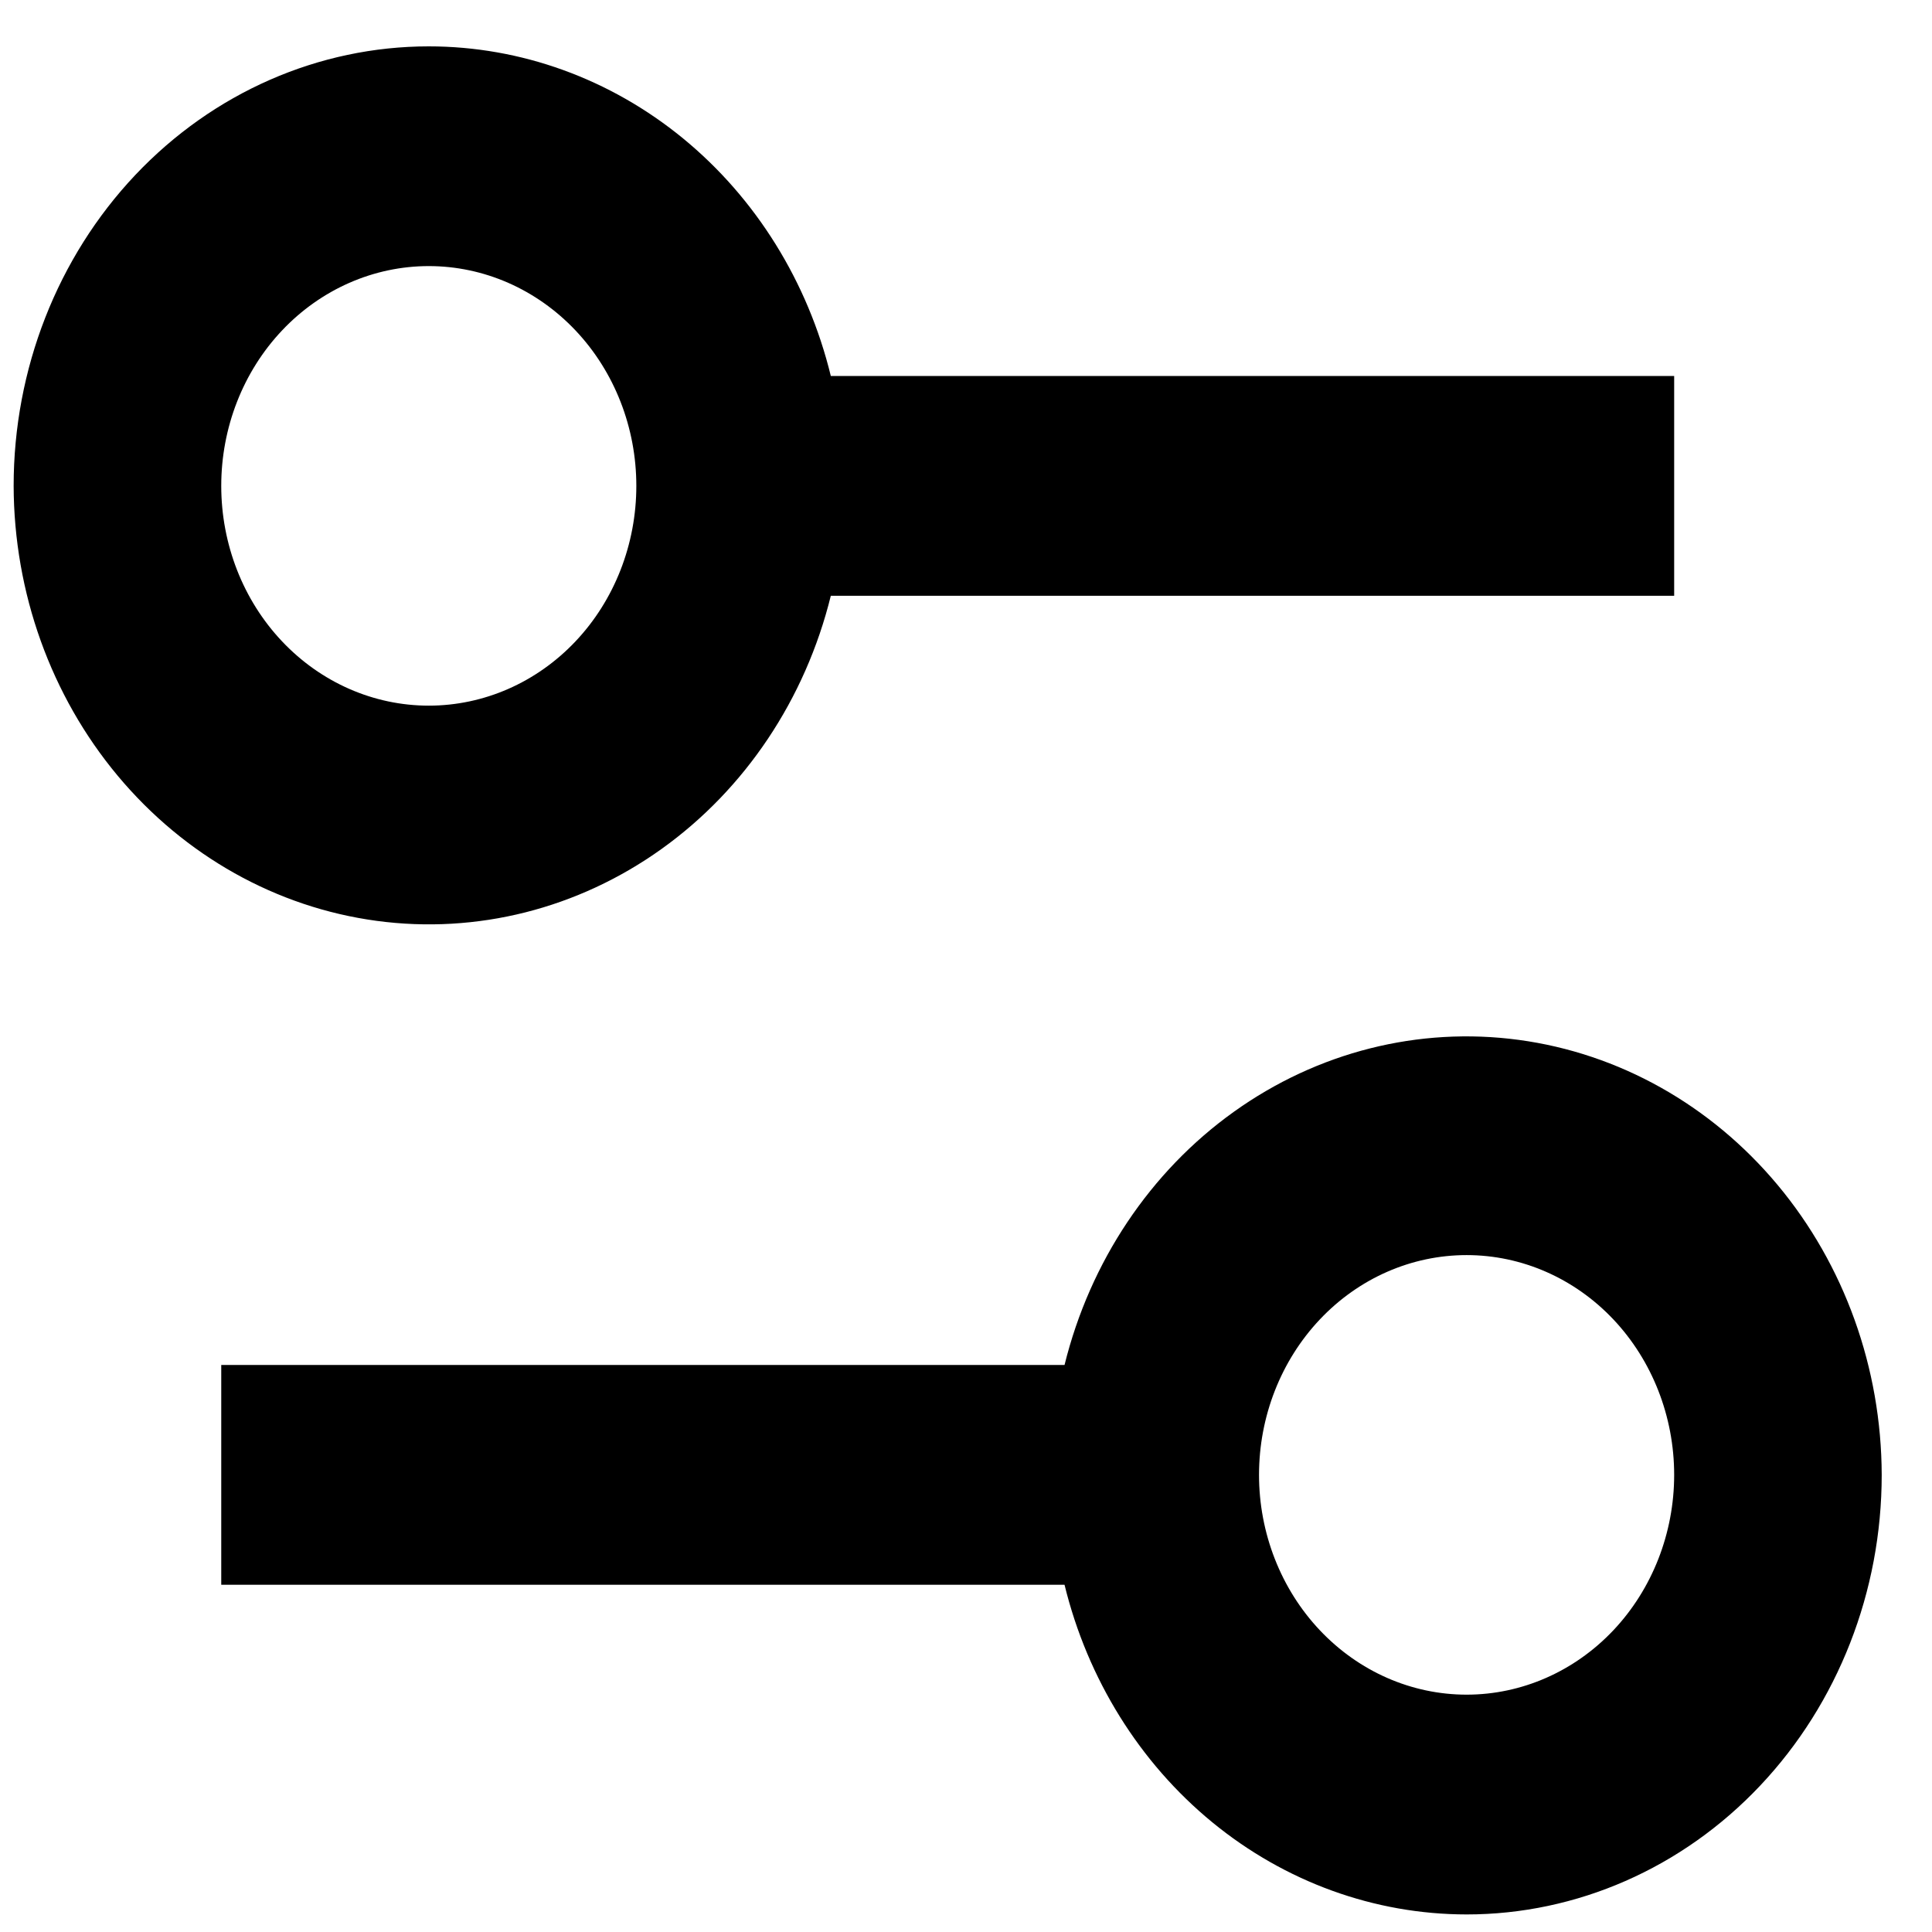 <svg width="33" height="33" viewBox="0 0 33 33" fill="none" xmlns="http://www.w3.org/2000/svg">
<path fill-rule="evenodd" clip-rule="evenodd" d="M7.324 0.792C8.896 0.792 10.424 1.345 11.667 2.364C12.91 3.383 13.798 4.811 14.191 6.422H28.596V10.176H14.191C13.756 11.941 12.728 13.479 11.301 14.5C9.873 15.522 8.143 15.959 6.434 15.729C4.724 15.499 3.152 14.618 2.011 13.251C0.87 11.884 0.238 10.124 0.233 8.299C0.233 6.308 0.98 4.398 2.31 2.99C3.64 1.583 5.443 0.792 7.324 0.792ZM7.324 12.053C8.264 12.053 9.166 11.658 9.831 10.954C10.496 10.25 10.869 9.295 10.869 8.299C10.869 7.304 10.496 6.349 9.831 5.645C9.166 4.941 8.264 4.545 7.324 4.545C6.384 4.545 5.482 4.941 4.817 5.645C4.152 6.349 3.779 7.304 3.779 8.299C3.779 9.295 4.152 10.25 4.817 10.954C5.482 11.658 6.384 12.053 7.324 12.053ZM25.051 32.7C23.479 32.699 21.951 32.146 20.708 31.127C19.465 30.108 18.577 28.68 18.183 27.069H3.779V23.315H18.183C18.619 21.55 19.646 20.013 21.074 18.991C22.502 17.969 24.232 17.532 25.941 17.762C27.65 17.992 29.222 18.873 30.363 20.24C31.504 21.607 32.136 23.367 32.141 25.192C32.141 27.183 31.394 29.093 30.064 30.501C28.735 31.909 26.931 32.7 25.051 32.7ZM25.051 28.946C25.991 28.946 26.893 28.55 27.558 27.846C28.222 27.142 28.596 26.187 28.596 25.192C28.596 24.196 28.222 23.241 27.558 22.537C26.893 21.833 25.991 21.438 25.051 21.438C24.11 21.438 23.209 21.833 22.544 22.537C21.879 23.241 21.505 24.196 21.505 25.192C21.505 26.187 21.879 27.142 22.544 27.846C23.209 28.55 24.11 28.946 25.051 28.946Z" fill="black"/>
</svg>
